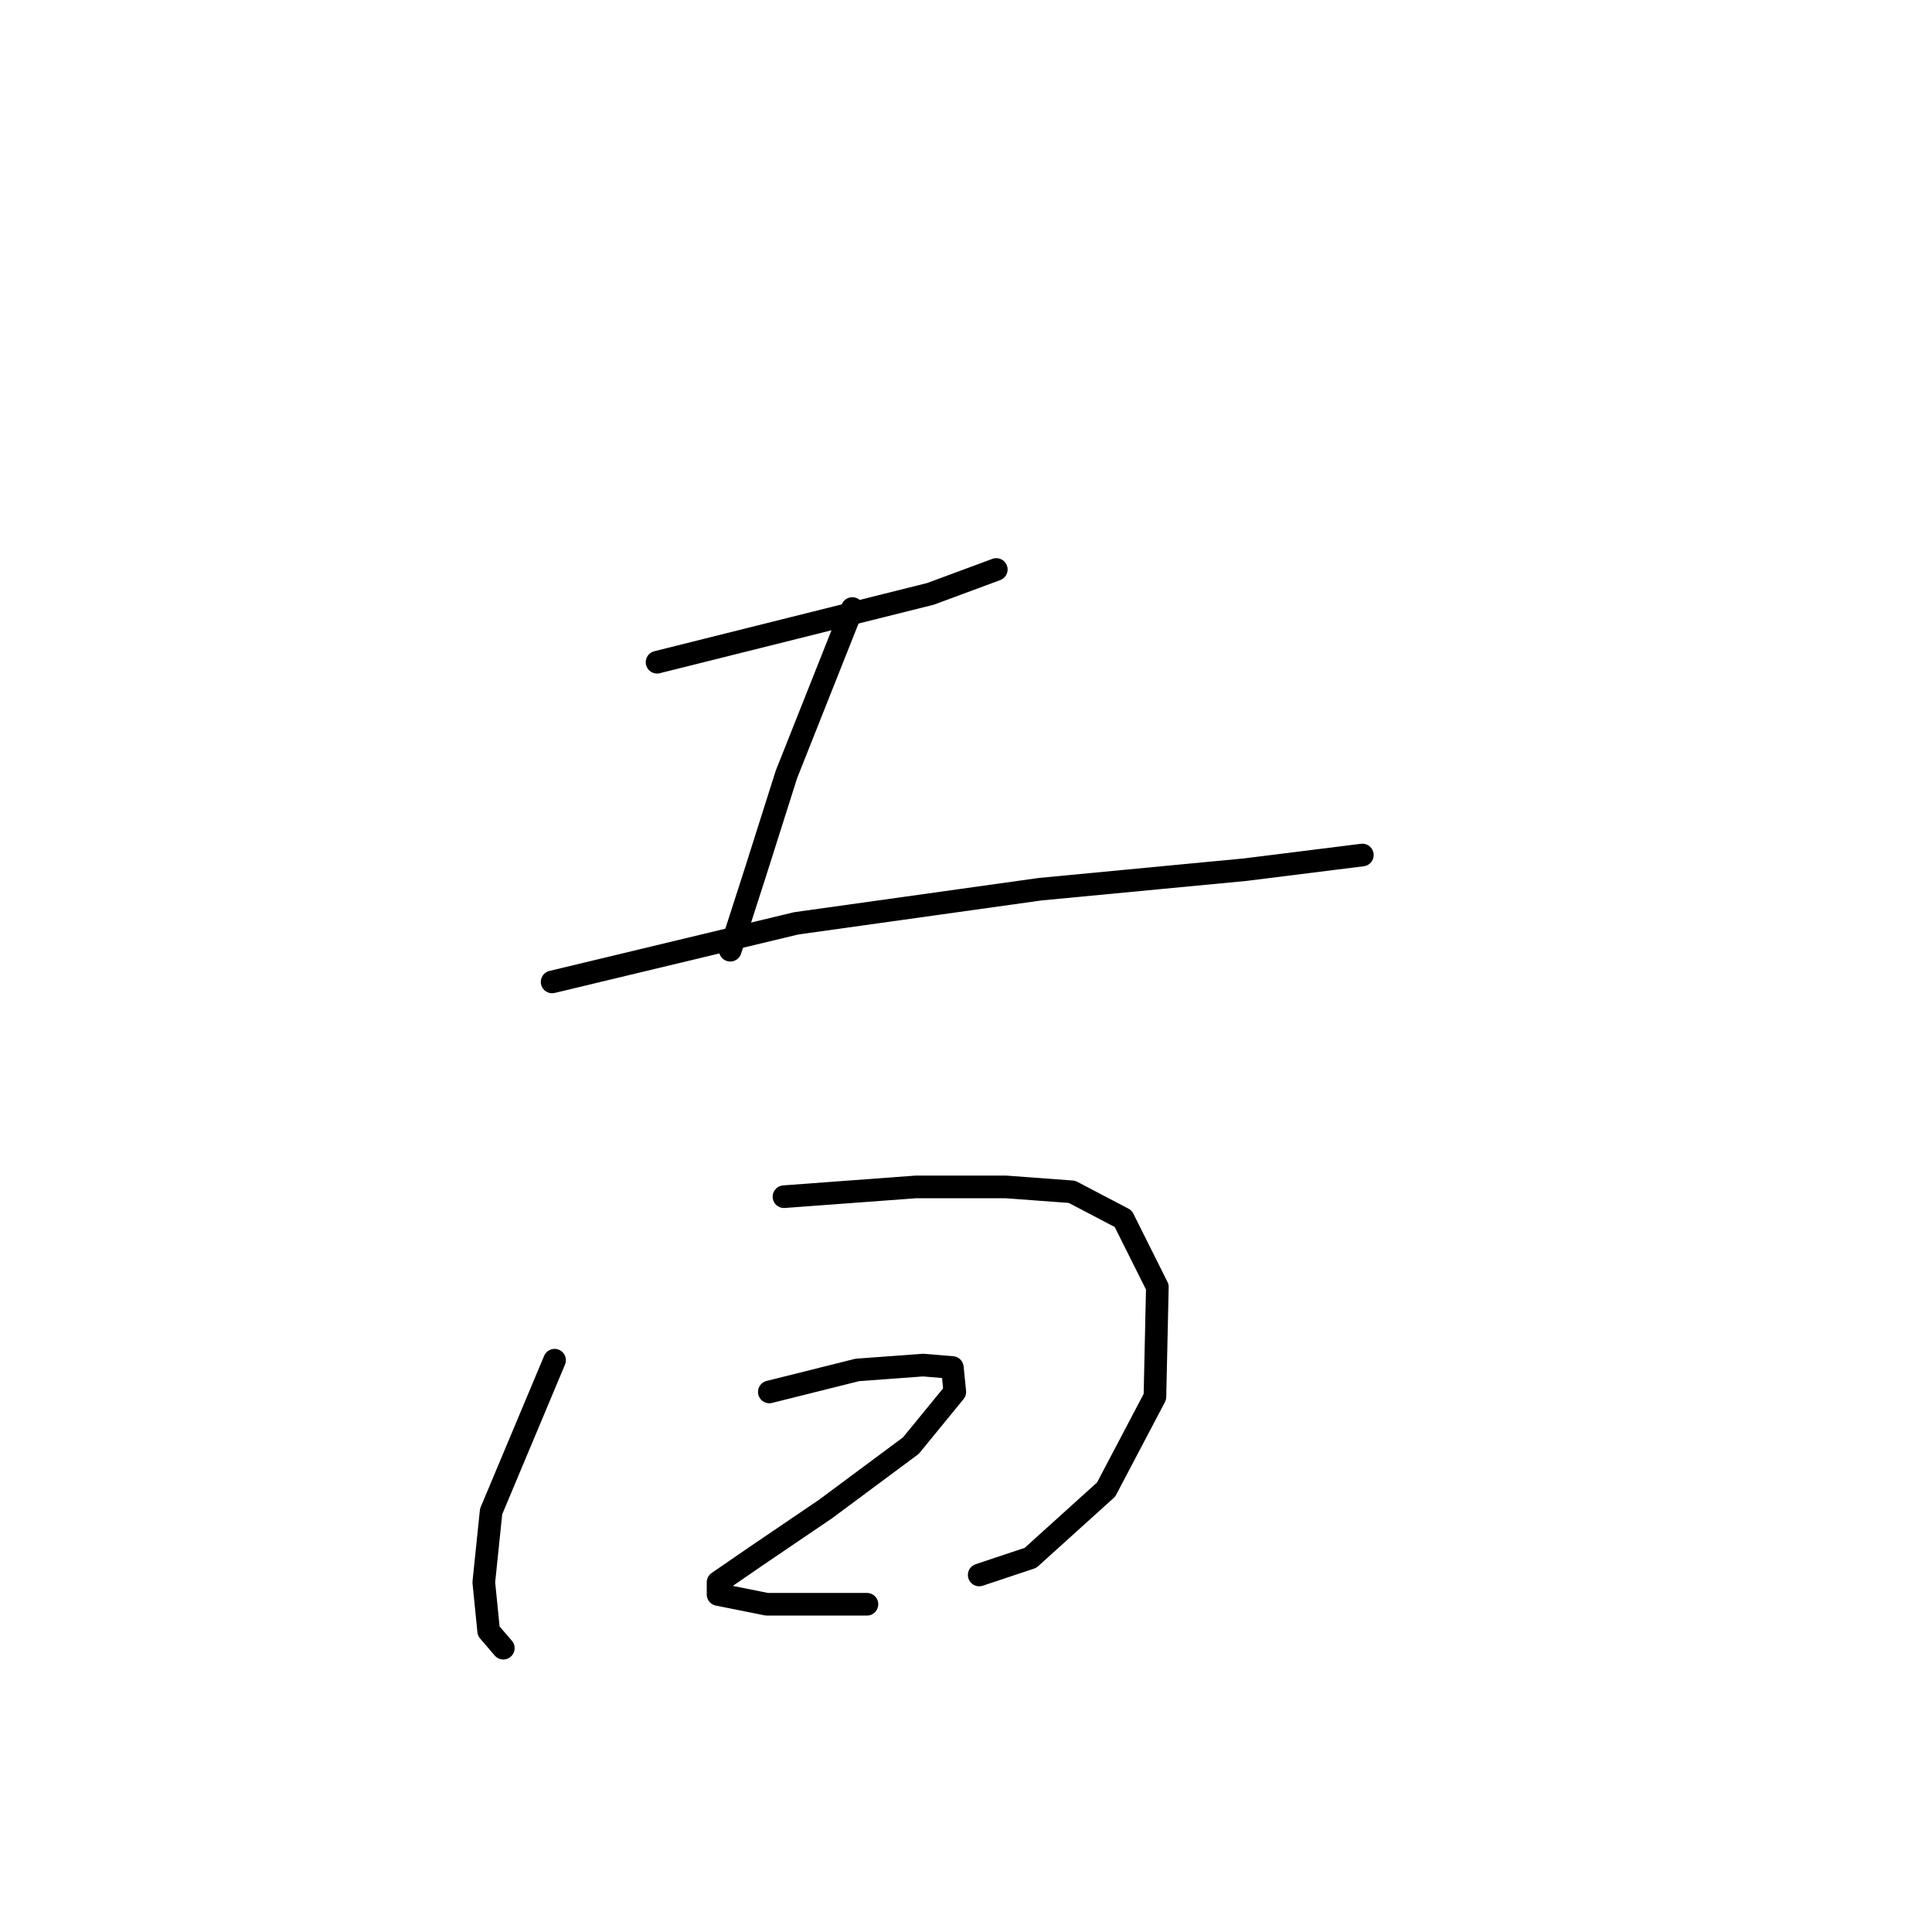 <?xml version="1.0" standalone="no"?>
    <svg width="256" height="256" xmlns="http://www.w3.org/2000/svg" version="1.1">
    <polyline stroke="black" stroke-width="3" stroke-linecap="round" fill="transparent" stroke-linejoin="round" points="87.064 87.748 105.174 83.221 123.283 78.694 132.014 75.46 132.014 75.46 " />
        <polyline stroke="black" stroke-width="3" stroke-linecap="round" fill="transparent" stroke-linejoin="round" points="112.935 80.634 104.203 102.623 99.999 115.882 96.766 125.907 96.766 125.907 " />
        <polyline stroke="black" stroke-width="3" stroke-linecap="round" fill="transparent" stroke-linejoin="round" points="73.159 130.11 105.497 122.349 137.835 117.822 164.998 115.235 180.52 113.295 180.52 113.295 " />
        <polyline stroke="black" stroke-width="3" stroke-linecap="round" fill="transparent" stroke-linejoin="round" points="73.483 180.234 65.075 200.283 64.105 209.661 64.751 216.129 66.692 218.392 66.692 218.392 " />
        <polyline stroke="black" stroke-width="3" stroke-linecap="round" fill="transparent" stroke-linejoin="round" points="103.88 158.568 121.342 157.274 133.307 157.274 142.038 157.921 148.829 161.478 153.357 170.533 153.033 185.085 146.566 197.373 136.541 206.427 129.75 208.691 129.75 208.691 " />
        <polyline stroke="black" stroke-width="3" stroke-linecap="round" fill="transparent" stroke-linejoin="round" points="101.94 184.438 113.581 181.527 122.312 180.881 126.193 181.204 126.516 184.438 120.696 191.552 109.377 199.96 100.323 206.104 95.149 209.661 95.149 211.278 101.616 212.572 114.875 212.572 114.875 212.572 " />
        </svg>